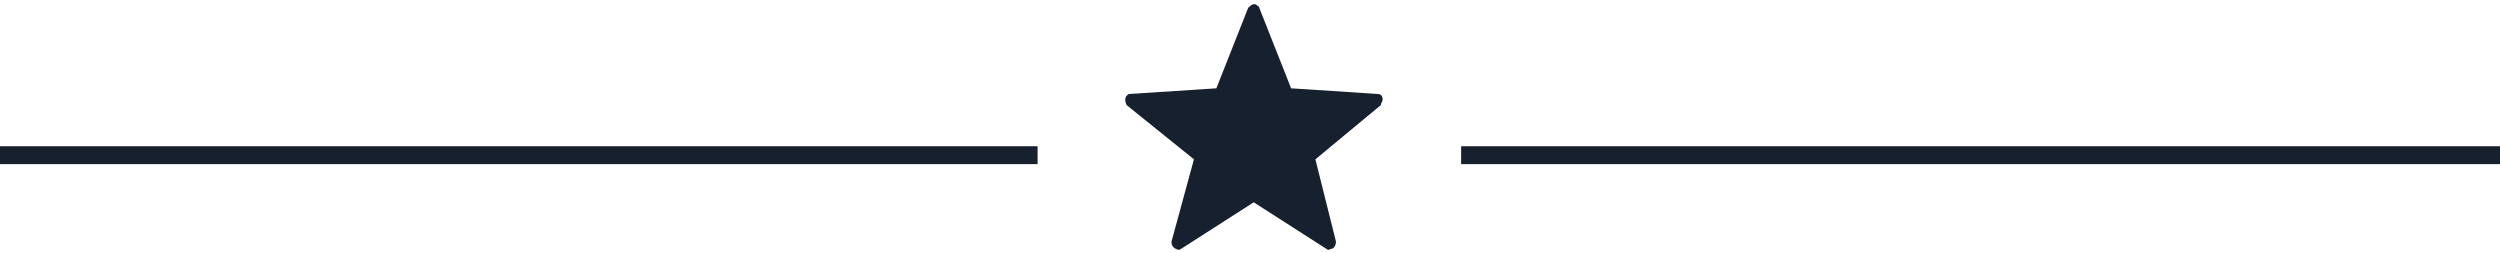 <?xml version="1.0" encoding="UTF-8"?>
<!DOCTYPE svg PUBLIC "-//W3C//DTD SVG 1.1//EN" "http://www.w3.org/Graphics/SVG/1.1/DTD/svg11.dtd">
<!-- Creator: CorelDRAW X7 -->
<svg xmlns="http://www.w3.org/2000/svg" xml:space="preserve" width="13.377mm" height="1.355mm" version="1.1" style="shape-rendering:geometricPrecision; text-rendering:geometricPrecision; image-rendering:optimizeQuality; fill-rule:evenodd; clip-rule:evenodd"
viewBox="0 0 1338 135"
 xmlns:xlink="http://www.w3.org/1999/xlink">
 <defs>
  <style type="text/css">
   <![CDATA[
    .fil0 {fill:#17202F}
   ]]>
  </style>
 </defs>
 <g id="Capa_x0020_1">
  <g id="_34938821984">
   <path class="fil0" d="M605 50l0 0zm110 79l-11 -44 35 -29c0,-1 1,-2 1,-3 0,-2 -1,-3 -3,-3l-46 -3 -17 -43c0,-1 -1,-1 -2,-2 0,0 0,0 -1,0 -1,0 -2,1 -3,2l-17 43 -46 3c-1,0 -1,0 -2,1 -1,1 -1,3 0,5l36 29 -12 44c0,1 0,2 1,3 1,1 3,2 4,1l39 -25 39 25c0,0 1,1 2,0 2,0 3,-2 3,-4z"/>
   <rect class="fil0" x="782" y="78" width="556.32" height="9.57"/>
   <rect class="fil0" x="-1" y="78" width="556.32" height="9.57"/>
  </g>
 </g>
</svg>
